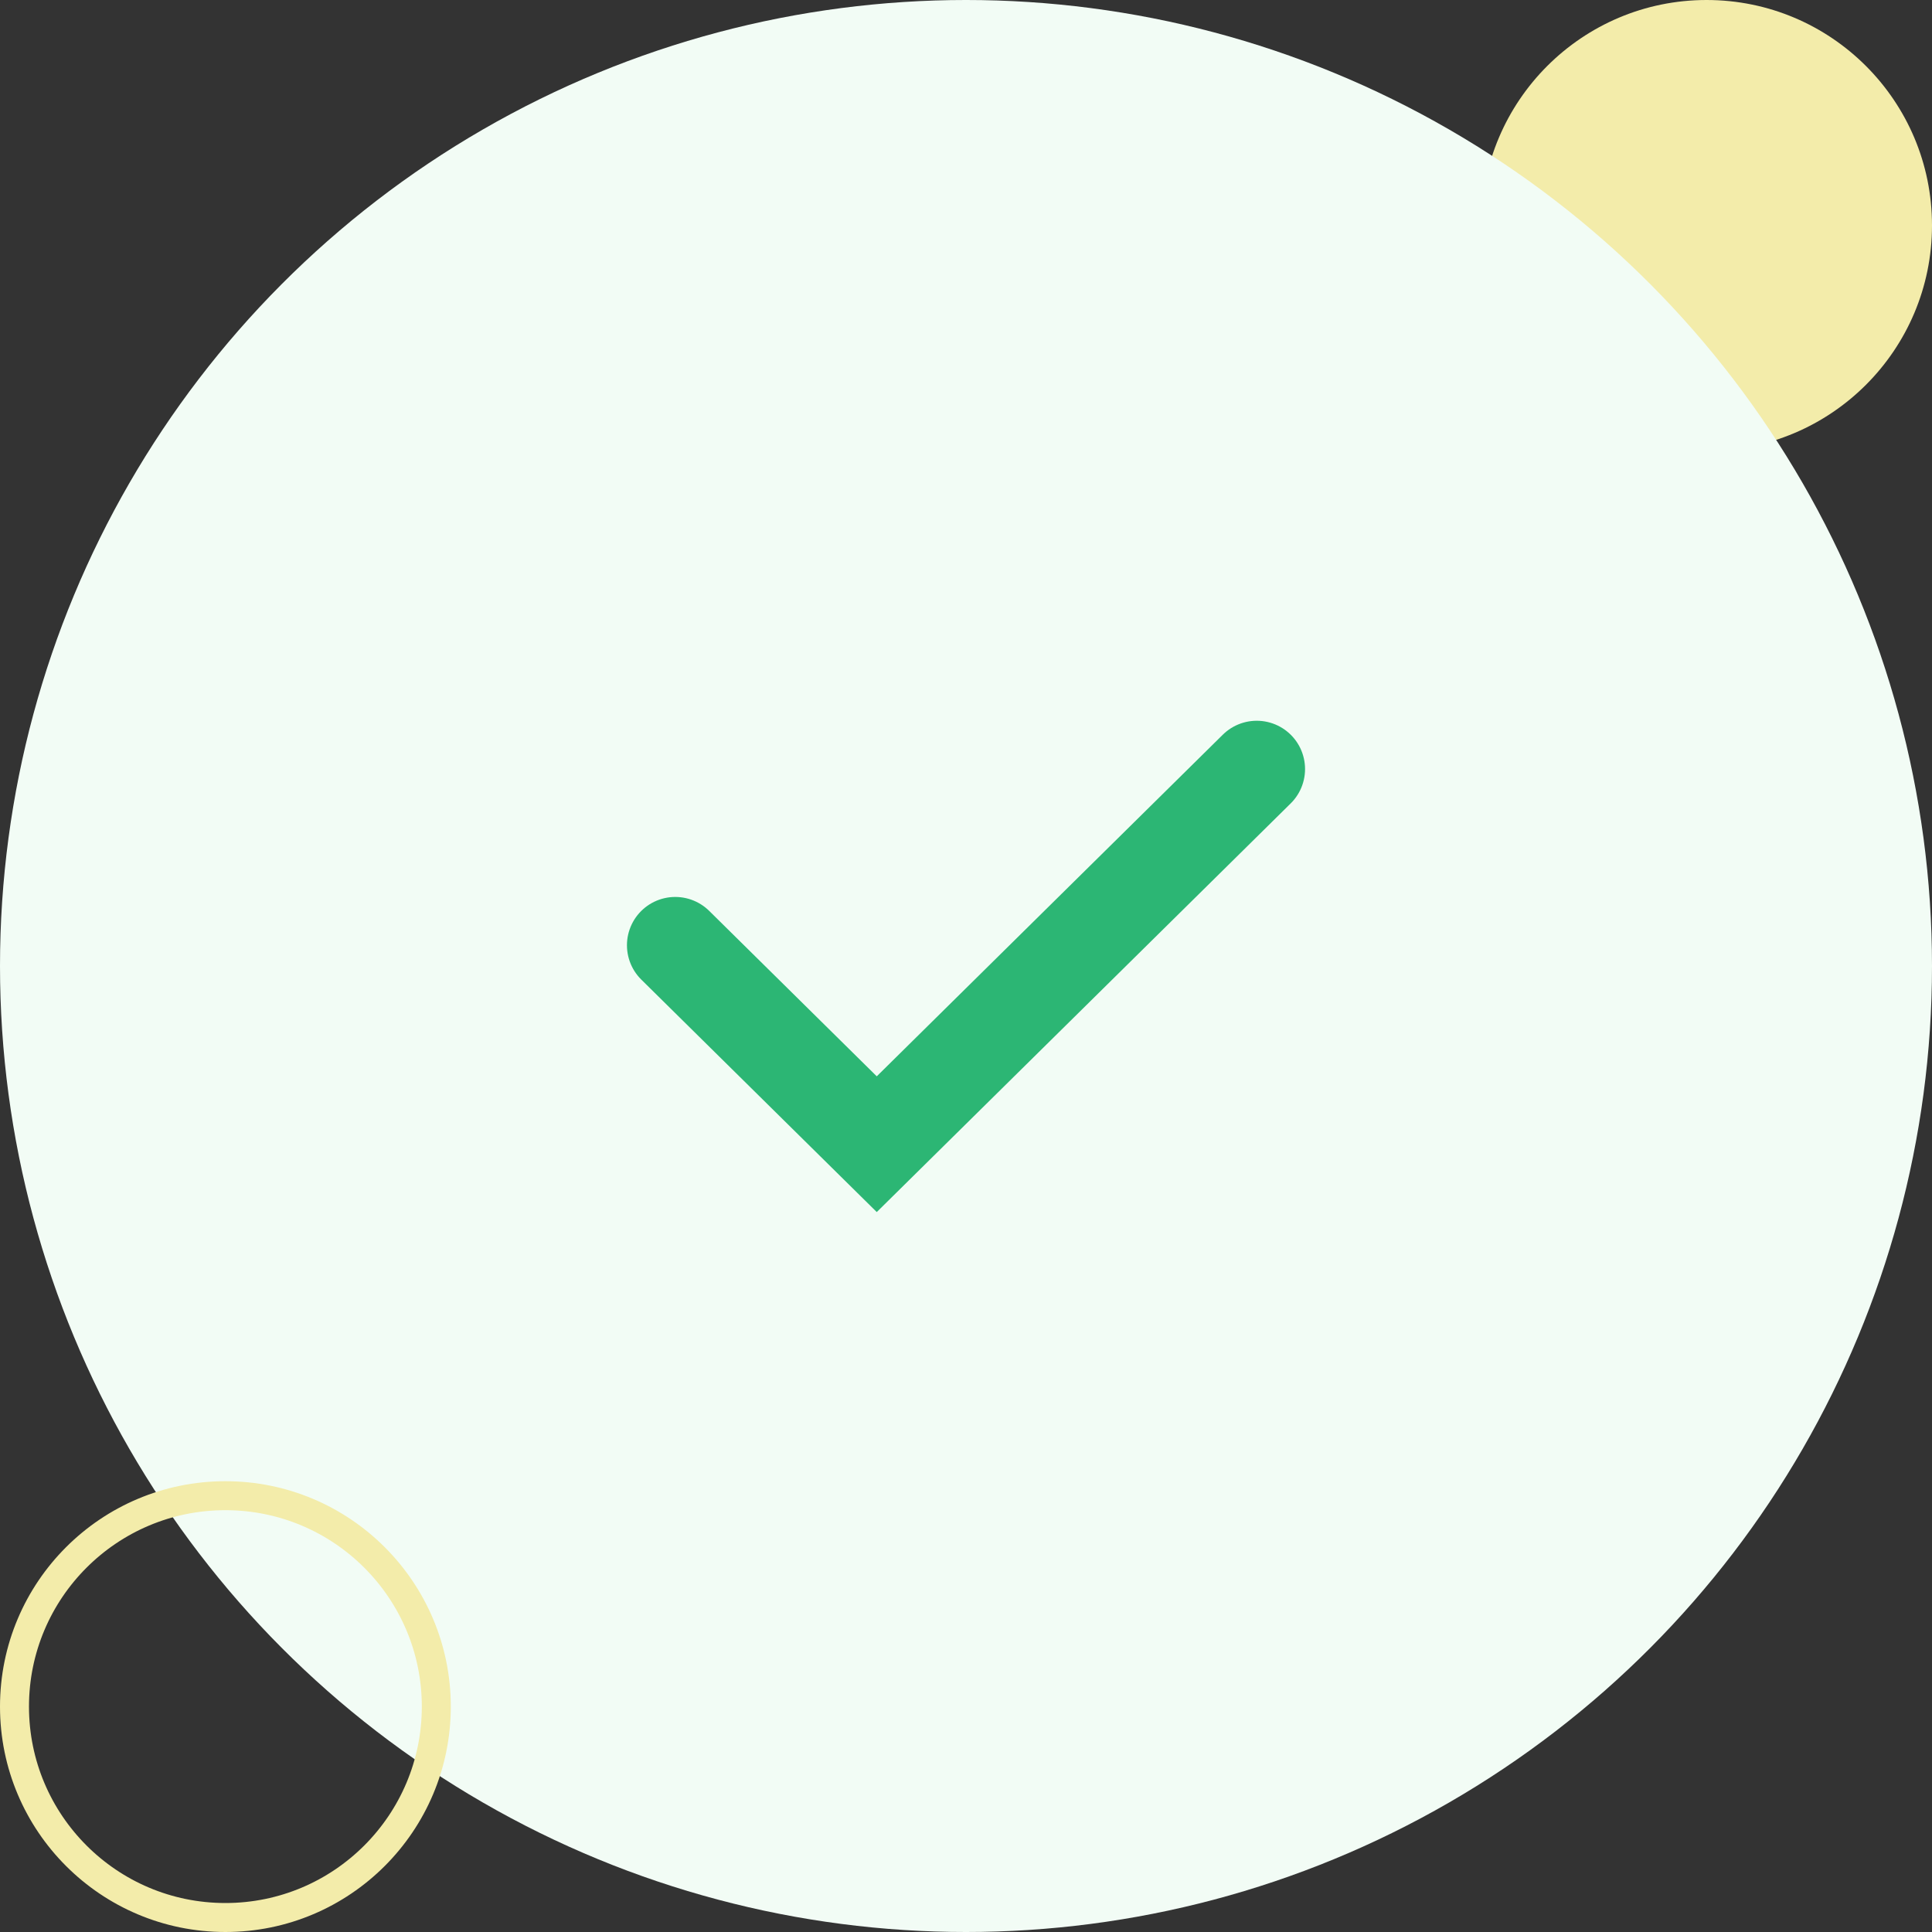 <svg width="100" height="100" viewBox="0 0 100 100" fill="none" xmlns="http://www.w3.org/2000/svg">
<rect x="0" y="0" width="100" height="100" fill="#333333" stroke="none"/>
<ellipse rx="11.667" ry="11.667" transform="matrix(-1 0 0 1 88.333 11.667)" fill="#F3ECAA"/>
<circle cx="50" cy="50" r="50" fill="#F2FCF5"/>
<path d="M0.75 88.333C0.75 94.362 5.637 99.25 11.667 99.25C17.696 99.25 22.583 94.362 22.583 88.333C22.583 82.304 17.696 77.417 11.667 77.417C5.637 77.417 0.75 82.304 0.75 88.333Z" stroke="#F3ECAA" stroke-width="1.5"/>
<path d="M34.951 48.926L45.381 59.223L65.049 39.806" stroke="#2CB674" stroke-width="5" stroke-linecap="round"/>
</svg>
